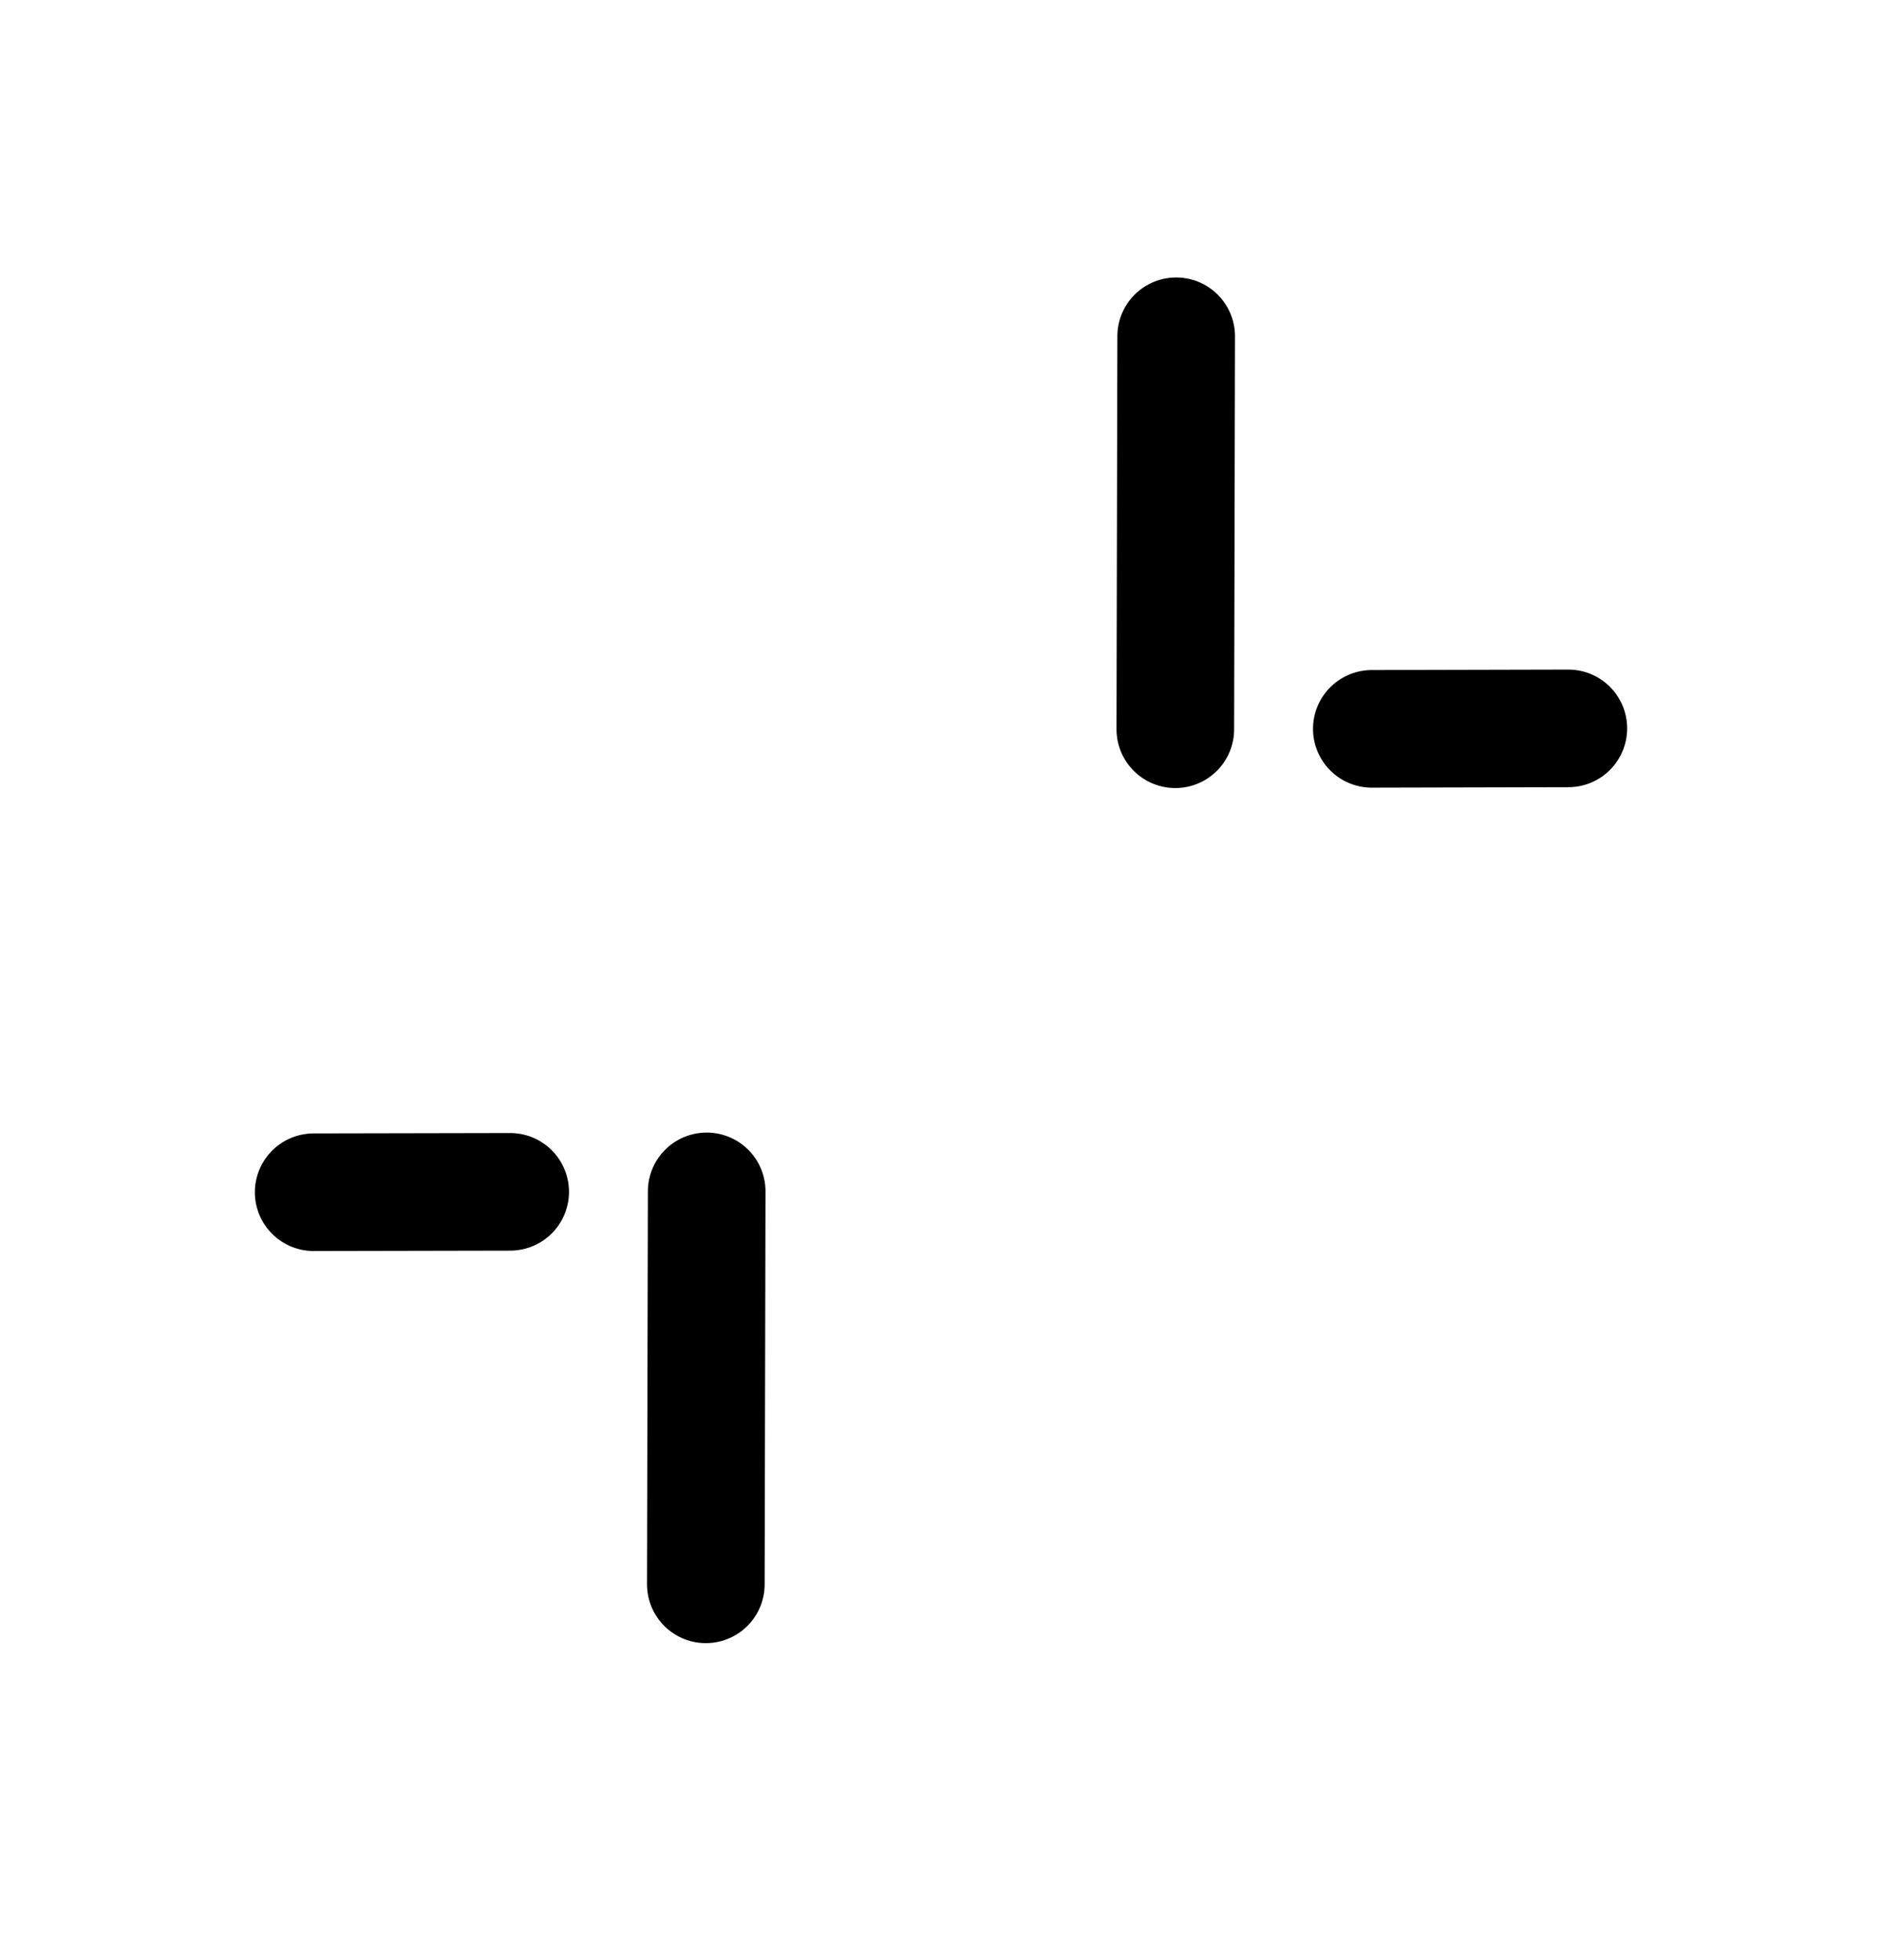 <svg width="24" height="25" viewBox="0 0 24 25" fill="none" xmlns="http://www.w3.org/2000/svg">
<path d="M9.012 15.195L9.001 20.207M4 15.206L6.506 15.201" stroke="black" stroke-width="1.5" stroke-linecap="round" stroke-linejoin="round"/>
<path d="M14.988 9.301L14.999 4.289M20 9.29L17.494 9.296" stroke="black" stroke-width="1.5" stroke-linecap="round" stroke-linejoin="round"/>
</svg>